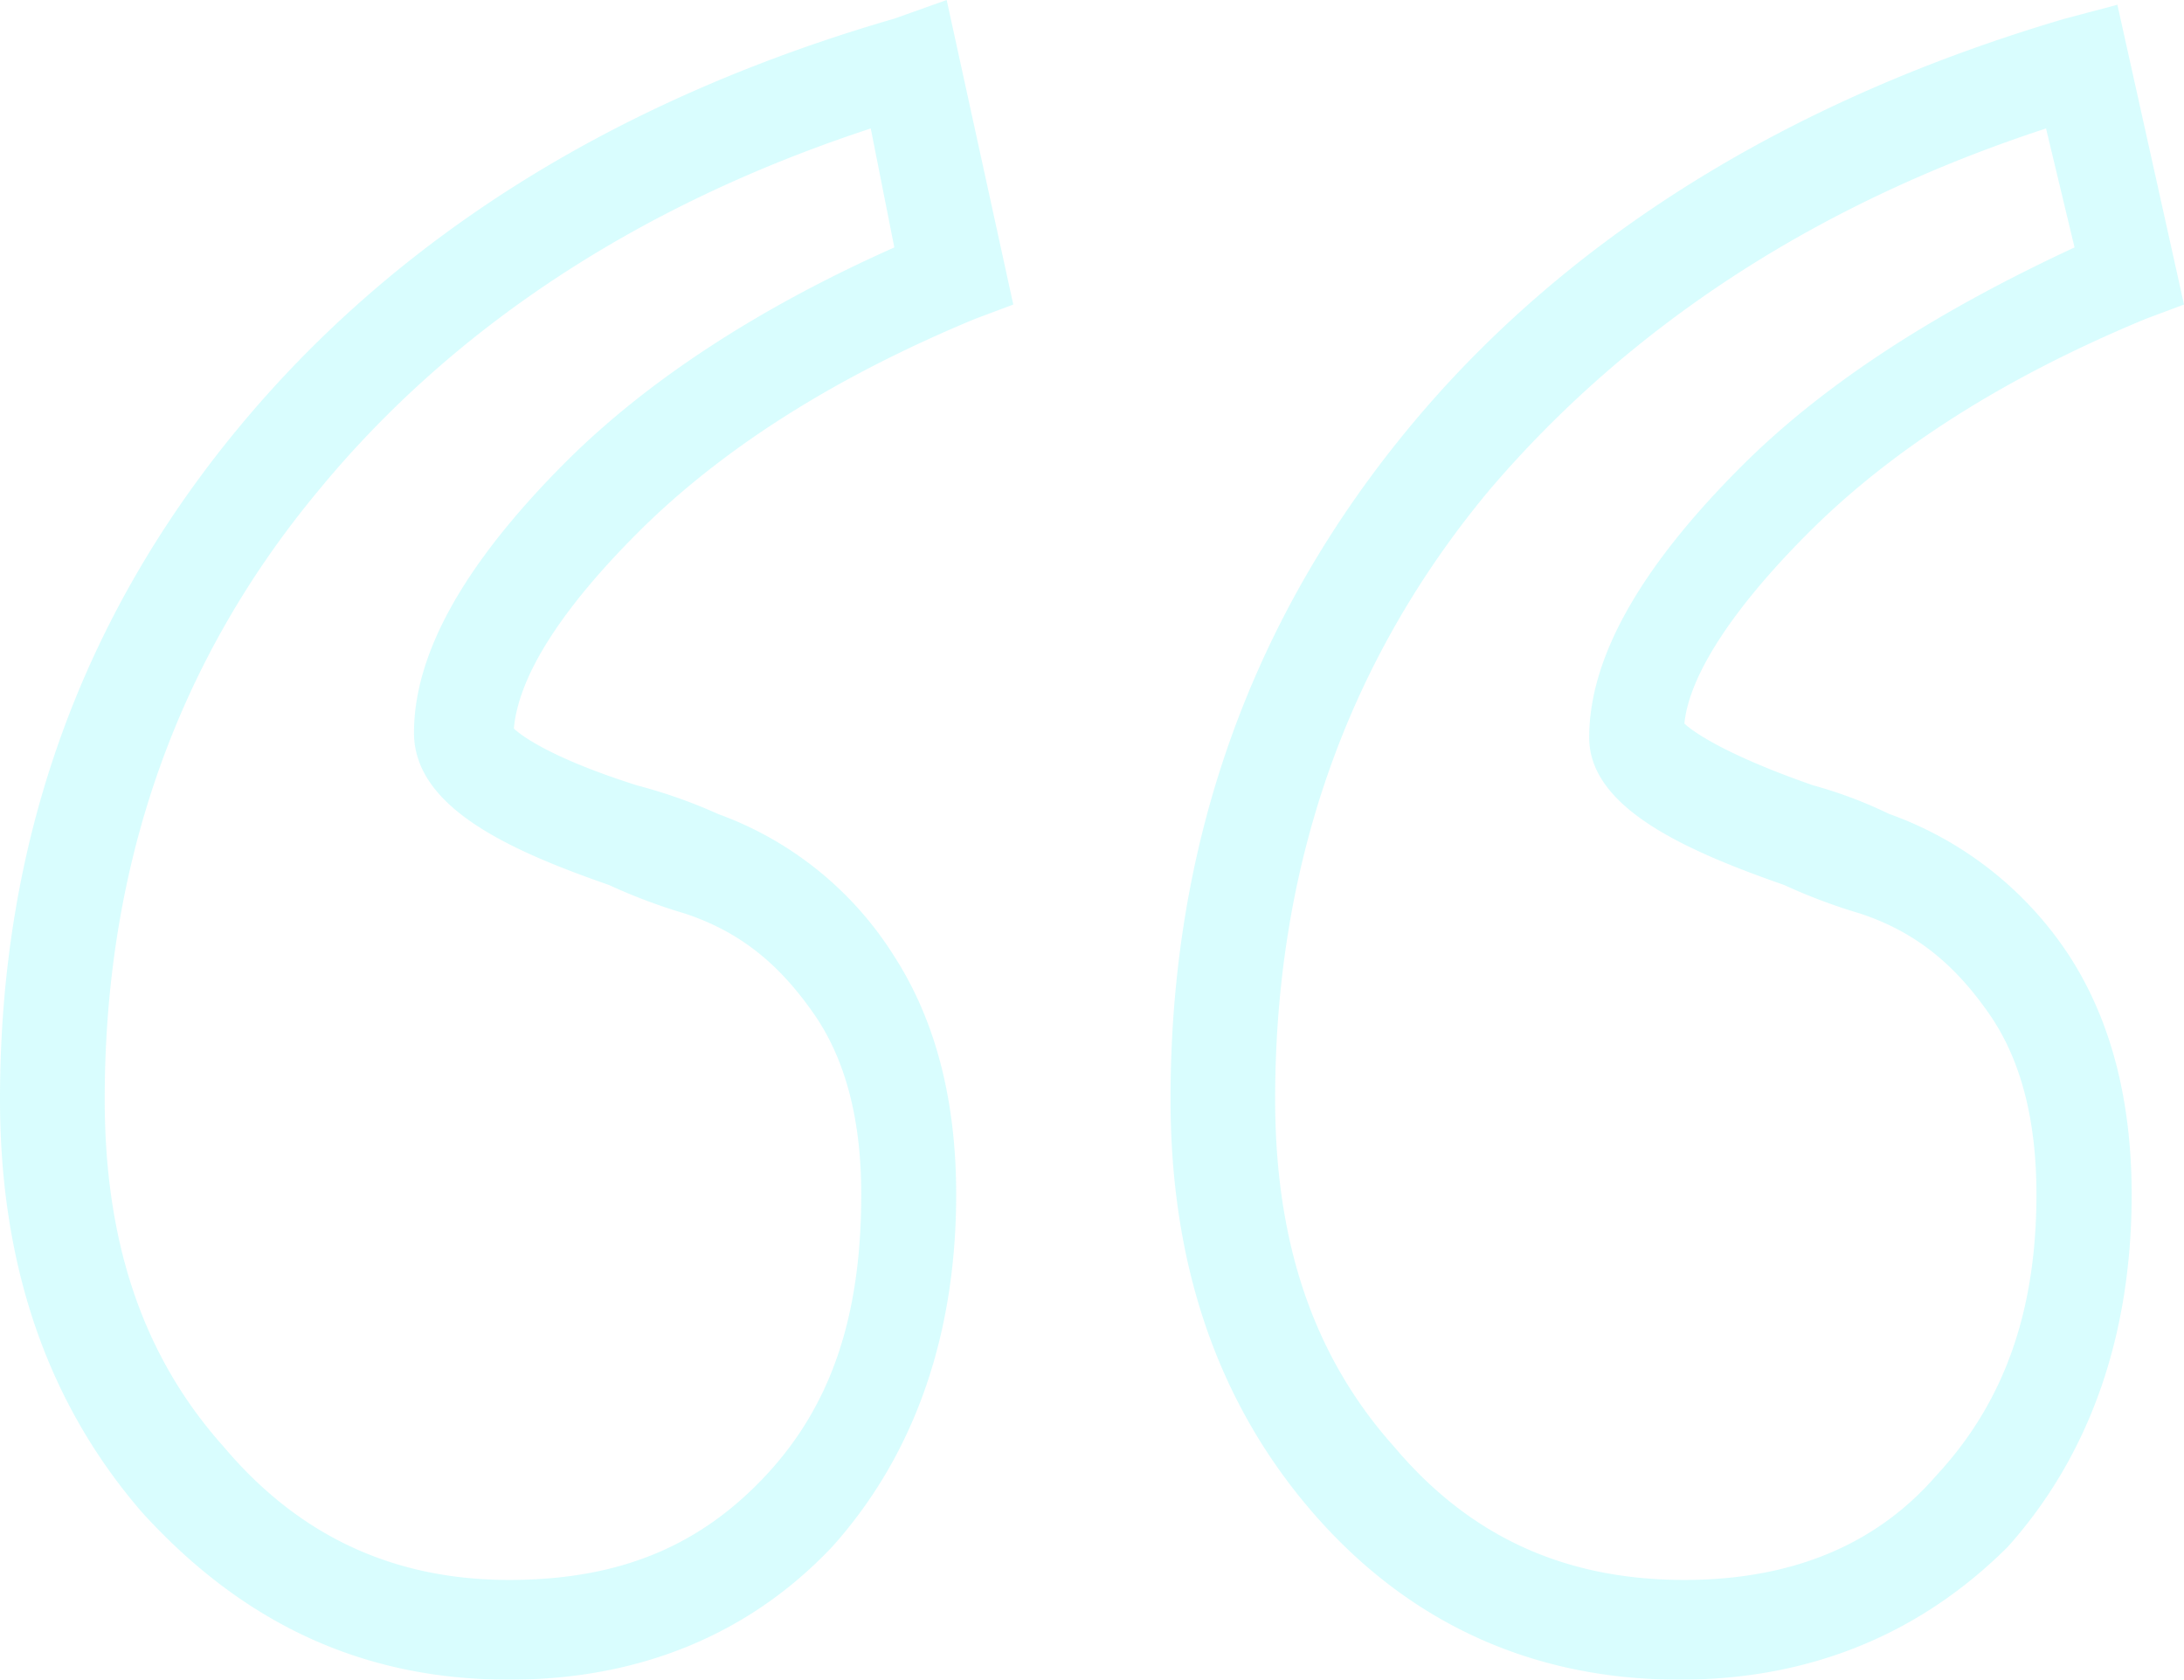<svg xmlns="http://www.w3.org/2000/svg" viewBox="0 0 234.44 180.3"><defs><style>.cls-1{opacity:0.15;}.cls-2{fill:#00f2f7;}</style></defs><g id="Camada_2" data-name="Camada 2"><g id="Camada_1-2" data-name="Camada 1"><g class="cls-1"><path class="cls-2" d="M180.3,180.3c-15.84,0-29.12-6.13-39.33-17.88S125.65,135.86,125.65,118c0-27.58,8.68-51.58,25.53-72S192,10.73,221.67,2L227.29.51l7.15,32.18-4.09,1.53c-14.81,6.13-27.07,13.79-36.26,23-8.17,8.18-12.77,15.33-13.28,20.44.51.51,3.57,3.06,13.79,6.63a47.39,47.39,0,0,1,8.17,3.07,38.6,38.6,0,0,1,19.41,15.32c4.6,7.15,6.64,15.84,6.64,25.54,0,15.32-4.6,28.09-13.28,37.8C206.35,175.19,194.6,180.3,180.3,180.3ZM219.63,13.79c-25,8.17-44.95,21.45-59.76,38.82C144.54,71,136.88,93,136.88,118c0,15.33,4.09,27.59,12.77,37.29,8.17,9.7,18.39,14.3,31.16,14.3,11.23,0,20.43-3.57,27.07-11.24C215,150.67,218.6,141,218.6,128.2c0-7.66-1.53-14.3-5.1-19.41s-7.67-8.68-13.79-10.72A61,61,0,0,1,191.53,95c-10.21-3.57-20.94-8.17-20.94-15.83,0-8.69,5.62-18.39,16.35-29.12,9.19-9.19,21.45-16.85,35.75-23.49ZM54.65,180.3c-15.83,0-28.6-6.13-39.33-17.88Q0,144.79,0,118C0,90.4,8.68,66.4,25.54,46S65.89,10.73,96,2l5.62-2,7.15,32.69-4.08,1.53C89.89,40.35,77.64,48,68.44,57.2c-8.17,8.18-12.77,15.33-13.28,21,.51.51,3.58,3.06,13.28,6.12a55.36,55.36,0,0,1,8.68,3.07A37.3,37.3,0,0,1,96,102.66c4.6,7.15,6.64,15.84,6.64,25.54,0,15.32-4.59,28.09-13.28,37.8C80.7,175.19,69,180.3,54.65,180.3ZM93.47,13.79C68.44,22,48.52,35.24,34.22,52.61,18.9,71,11.24,93,11.24,118c0,15.33,4.08,27.59,12.77,37.29,8.17,9.7,18.38,14.3,30.64,14.3,11.75,0,20.43-3.57,27.58-11.24S92.45,141,92.45,128.2c0-7.66-1.54-14.3-5.11-19.41s-7.66-8.68-13.79-10.72A61,61,0,0,1,65.38,95c-10.22-3.57-20.94-8.17-20.94-16.34,0-8.69,5.61-18.39,16.34-29.12C70,40.35,82.23,32.69,96,26.56Z"/></g></g></g></svg>